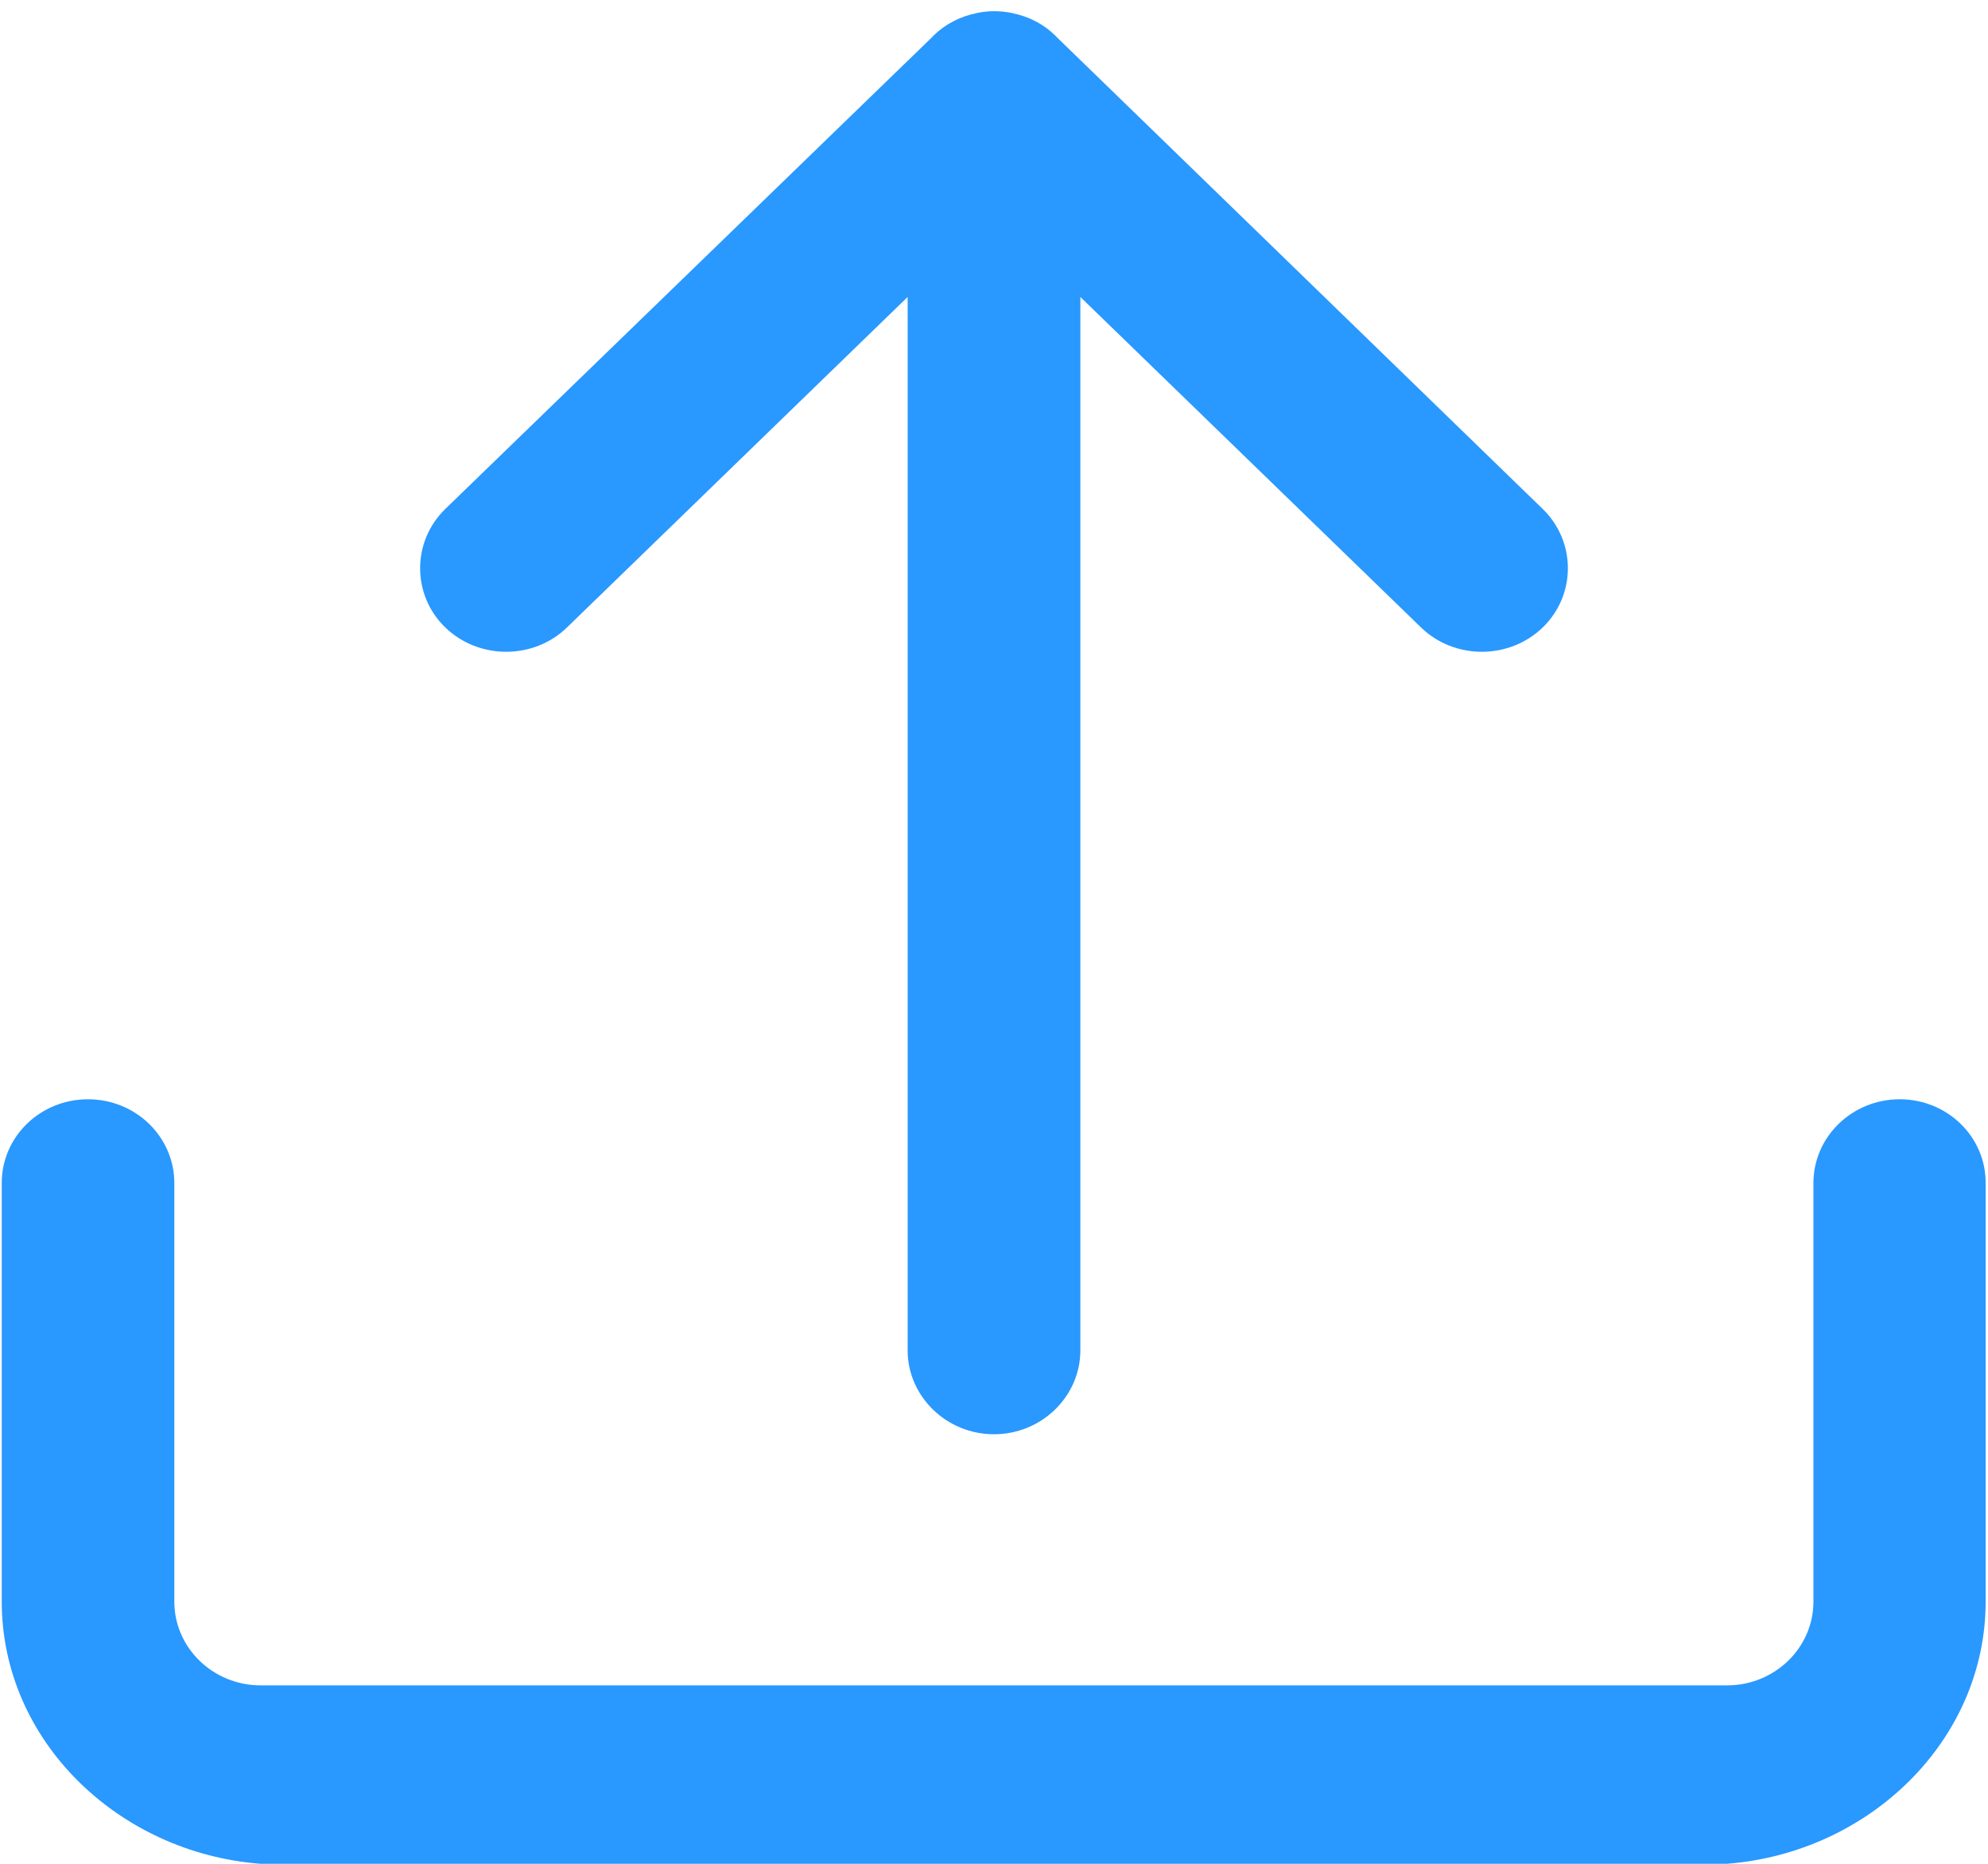 ﻿<?xml version="1.0" encoding="utf-8"?>
<svg version="1.1" xmlns:xlink="http://www.w3.org/1999/xlink" width="16px" height="15px" xmlns="http://www.w3.org/2000/svg">
  <g transform="matrix(1 0 0 1 -1802 -124 )">
    <path d="M 15.981 9.521  C 15.983 9.15  15.673 8.847  15.29 8.847  C 14.907 8.847  14.595 9.148  14.595 9.521  L 14.595 12.89  C 14.595 13.262  14.283 13.564  13.9 13.564  L 2.098 13.564  C 1.715 13.564  1.403 13.262  1.403 12.89  L 1.403 9.521  C 1.403 9.15  1.093 8.847  0.708 8.847  C 0.324 8.847  0.014 9.148  0.014 9.521  L 0.014 12.89  C 0.014 14.005  0.947 14.911  2.097 15  L 13.898 15  C 15.047 14.911  15.981 14.005  15.981 12.89  L 15.981 9.521  Z M 3.583 5.049  C 3.853 5.311  4.295 5.311  4.564 5.049  L 7.305 2.39  L 7.305 10.868  C 7.305 11.238  7.617 11.543  8 11.543  C 8.381 11.543  8.695 11.24  8.695 10.868  L 8.695 2.39  L 11.436 5.049  C 11.705 5.311  12.147 5.311  12.417 5.049  C 12.686 4.788  12.686 4.359  12.417 4.097  L 8.5 0.294  C 8.497 0.291  8.495 0.288  8.493 0.286  C 8.397 0.192  8.278 0.133  8.153 0.107  C 8.149 0.105  8.144 0.104  8.141 0.104  C 8.095 0.095  8.049 0.09  8.003 0.09  C 7.958 0.09  7.91 0.095  7.866 0.104  C 7.861 0.105  7.858 0.107  7.854 0.107  C 7.729 0.133  7.61 0.192  7.514 0.286  C 7.51 0.289  7.508 0.293  7.507 0.294  L 3.583 4.097  C 3.314 4.359  3.314 4.788  3.583 5.049  Z " fill-rule="nonzero" fill="#2998ff" stroke="none" transform="matrix(1 0 0 1 1802 124 )" />
  </g>
</svg>